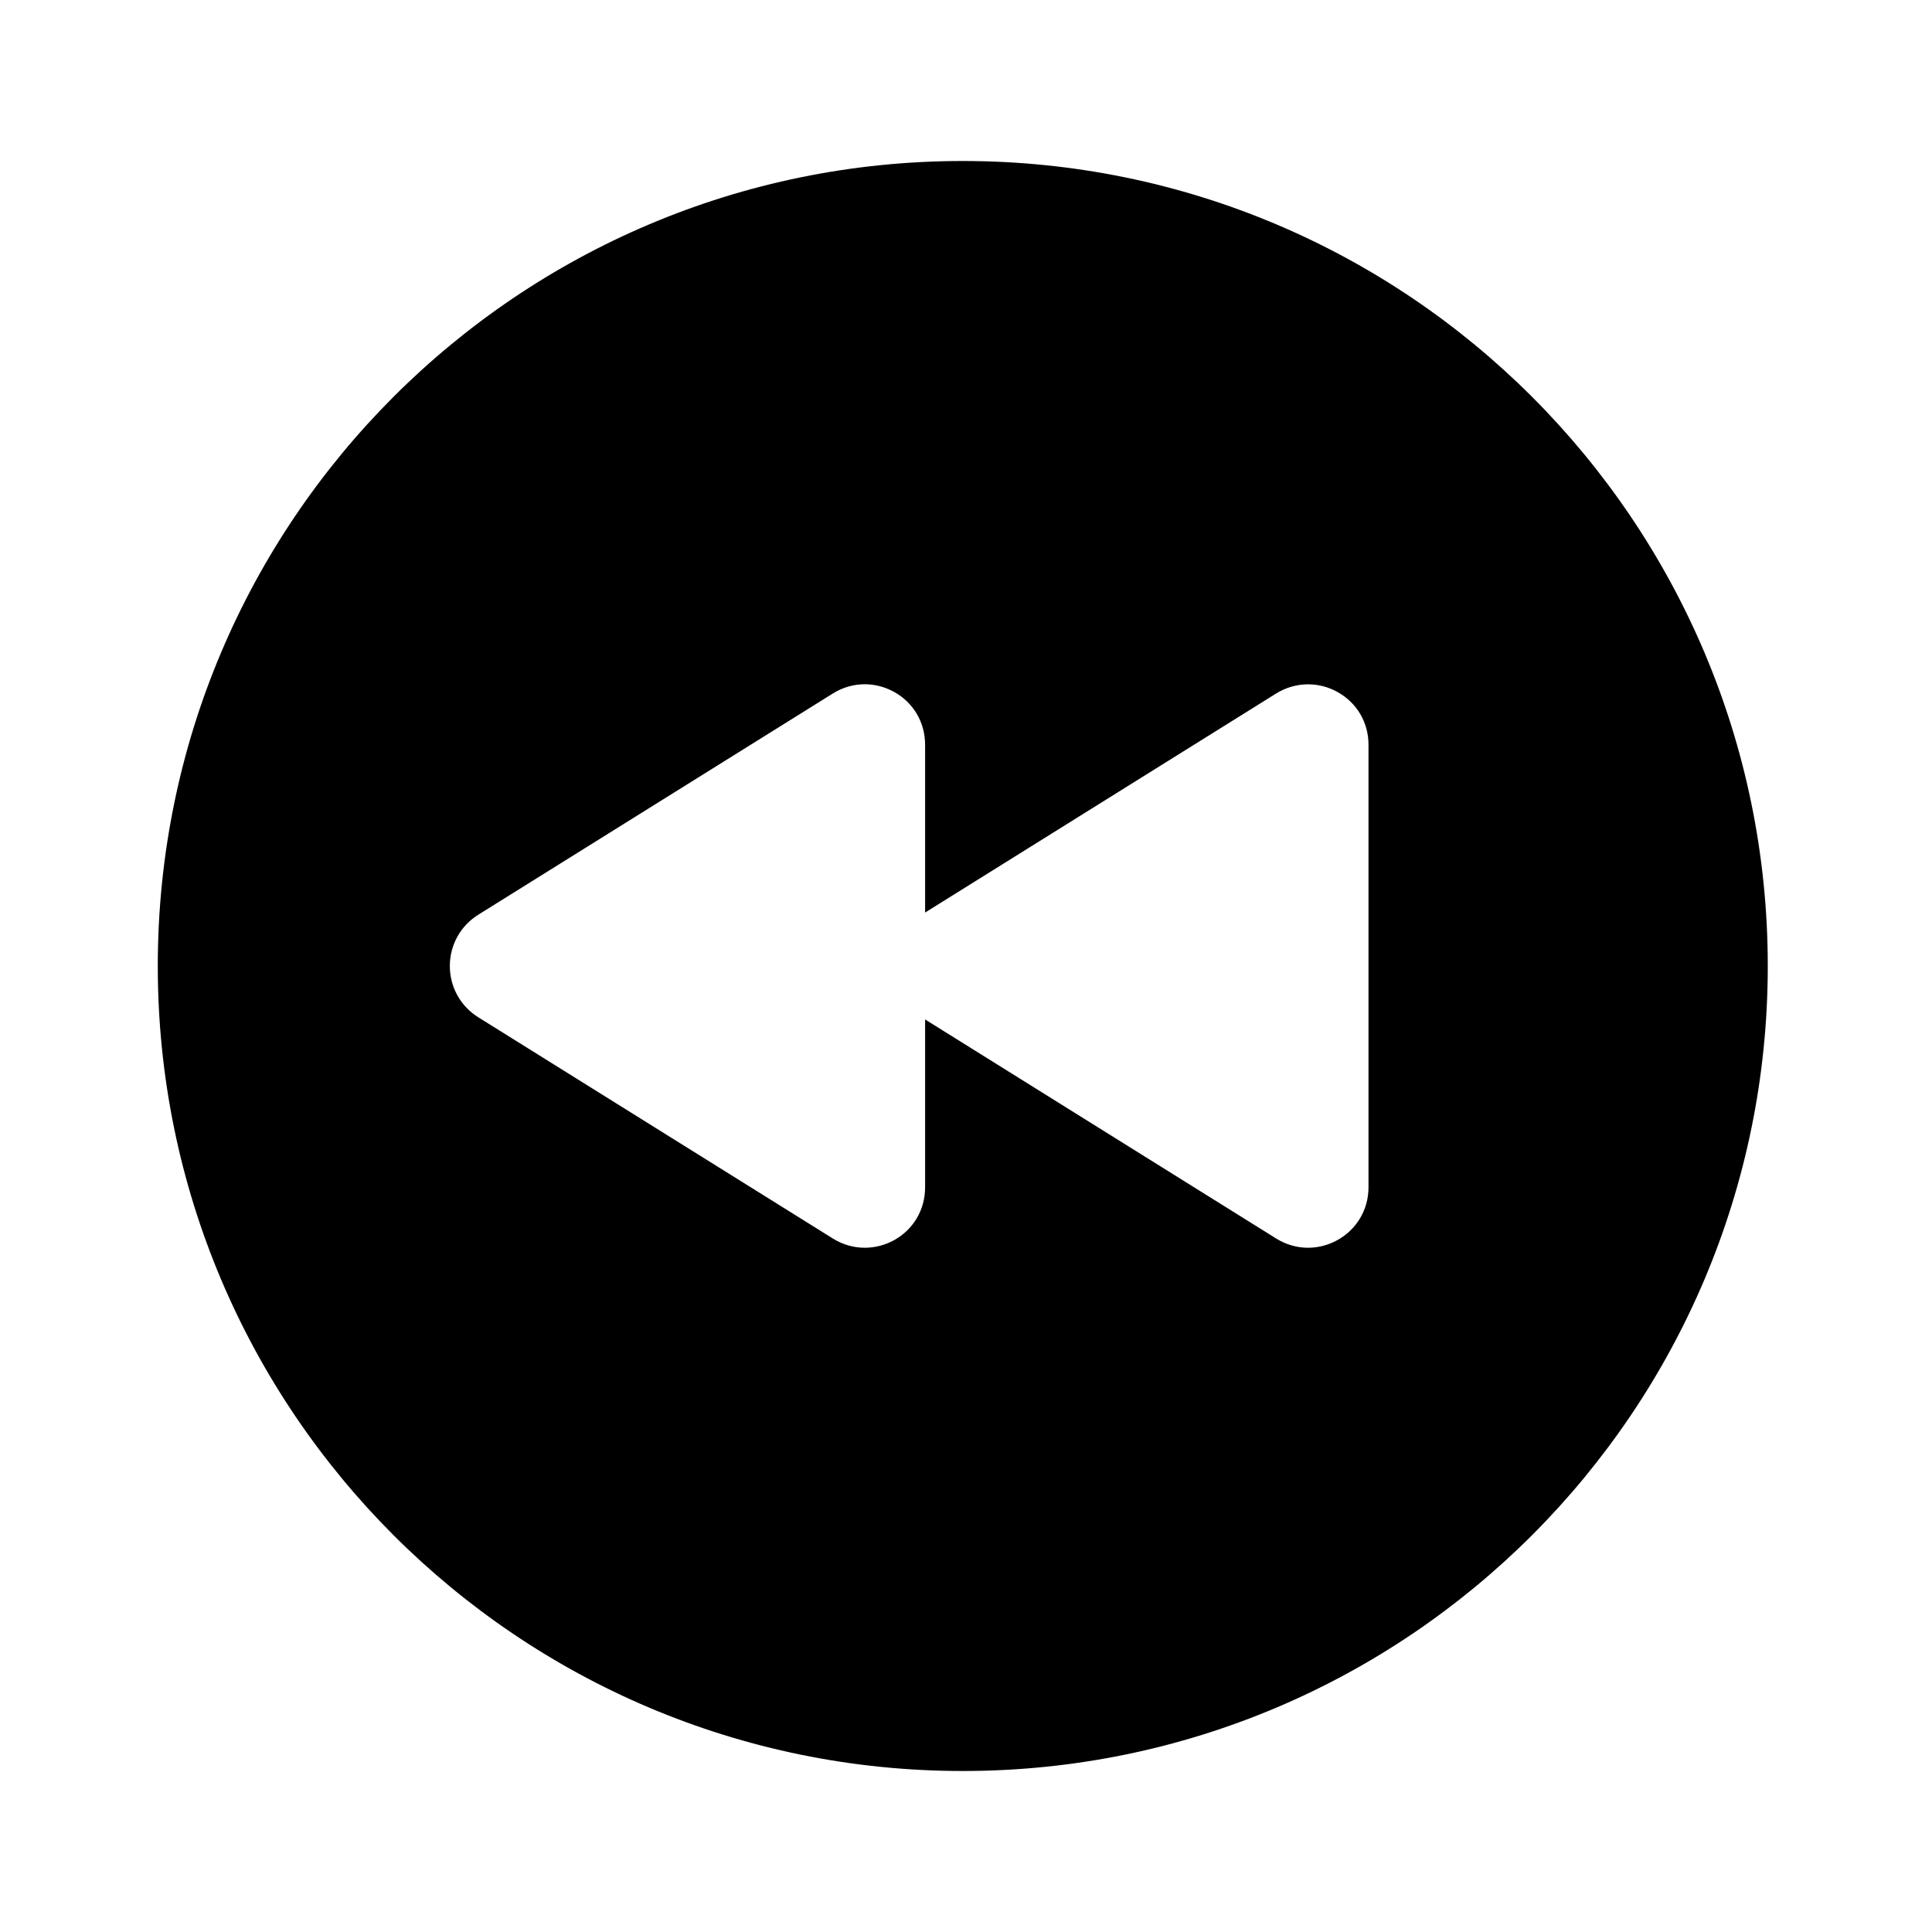 <svg xmlns="http://www.w3.org/2000/svg" viewBox="0 0 48 48"><path fill="#0003" d="M 23.92 4 C 12.874 4 3.92 12.954 3.92 24 C 3.92 35.046 12.874 44 23.92 44 C 34.966 44 43.92 35.046 43.92 24 C 43.92 12.954 34.966 4 23.92 4 z M 21.484 17 C 21.733 17 21.984 17.064 22.215 17.191 C 22.698 17.46 22.984 17.951 22.984 18.504 L 22.984 22.672 L 31.705 17.23 C 31.951 17.077 32.225 17.002 32.498 17.002 C 32.747 17.002 32.998 17.064 33.227 17.191 C 33.711 17.458 34 17.95 34 18.502 L 34 29.496 C 34 30.049 33.712 30.54 33.229 30.809 C 32.999 30.937 32.747 31 32.498 31 C 32.224 31 31.951 30.923 31.705 30.77 L 22.984 25.328 L 22.984 29.498 C 22.984 30.051 22.698 30.542 22.215 30.811 C 21.984 30.938 21.733 31 21.484 31 C 21.21 31 20.937 30.923 20.691 30.77 L 11.881 25.273 C 11.44 24.997 11.176 24.521 11.176 24 C 11.176 23.479 11.44 23.003 11.881 22.727 L 20.691 17.23 C 20.937 17.077 21.21 17 21.484 17 z"></path></svg>